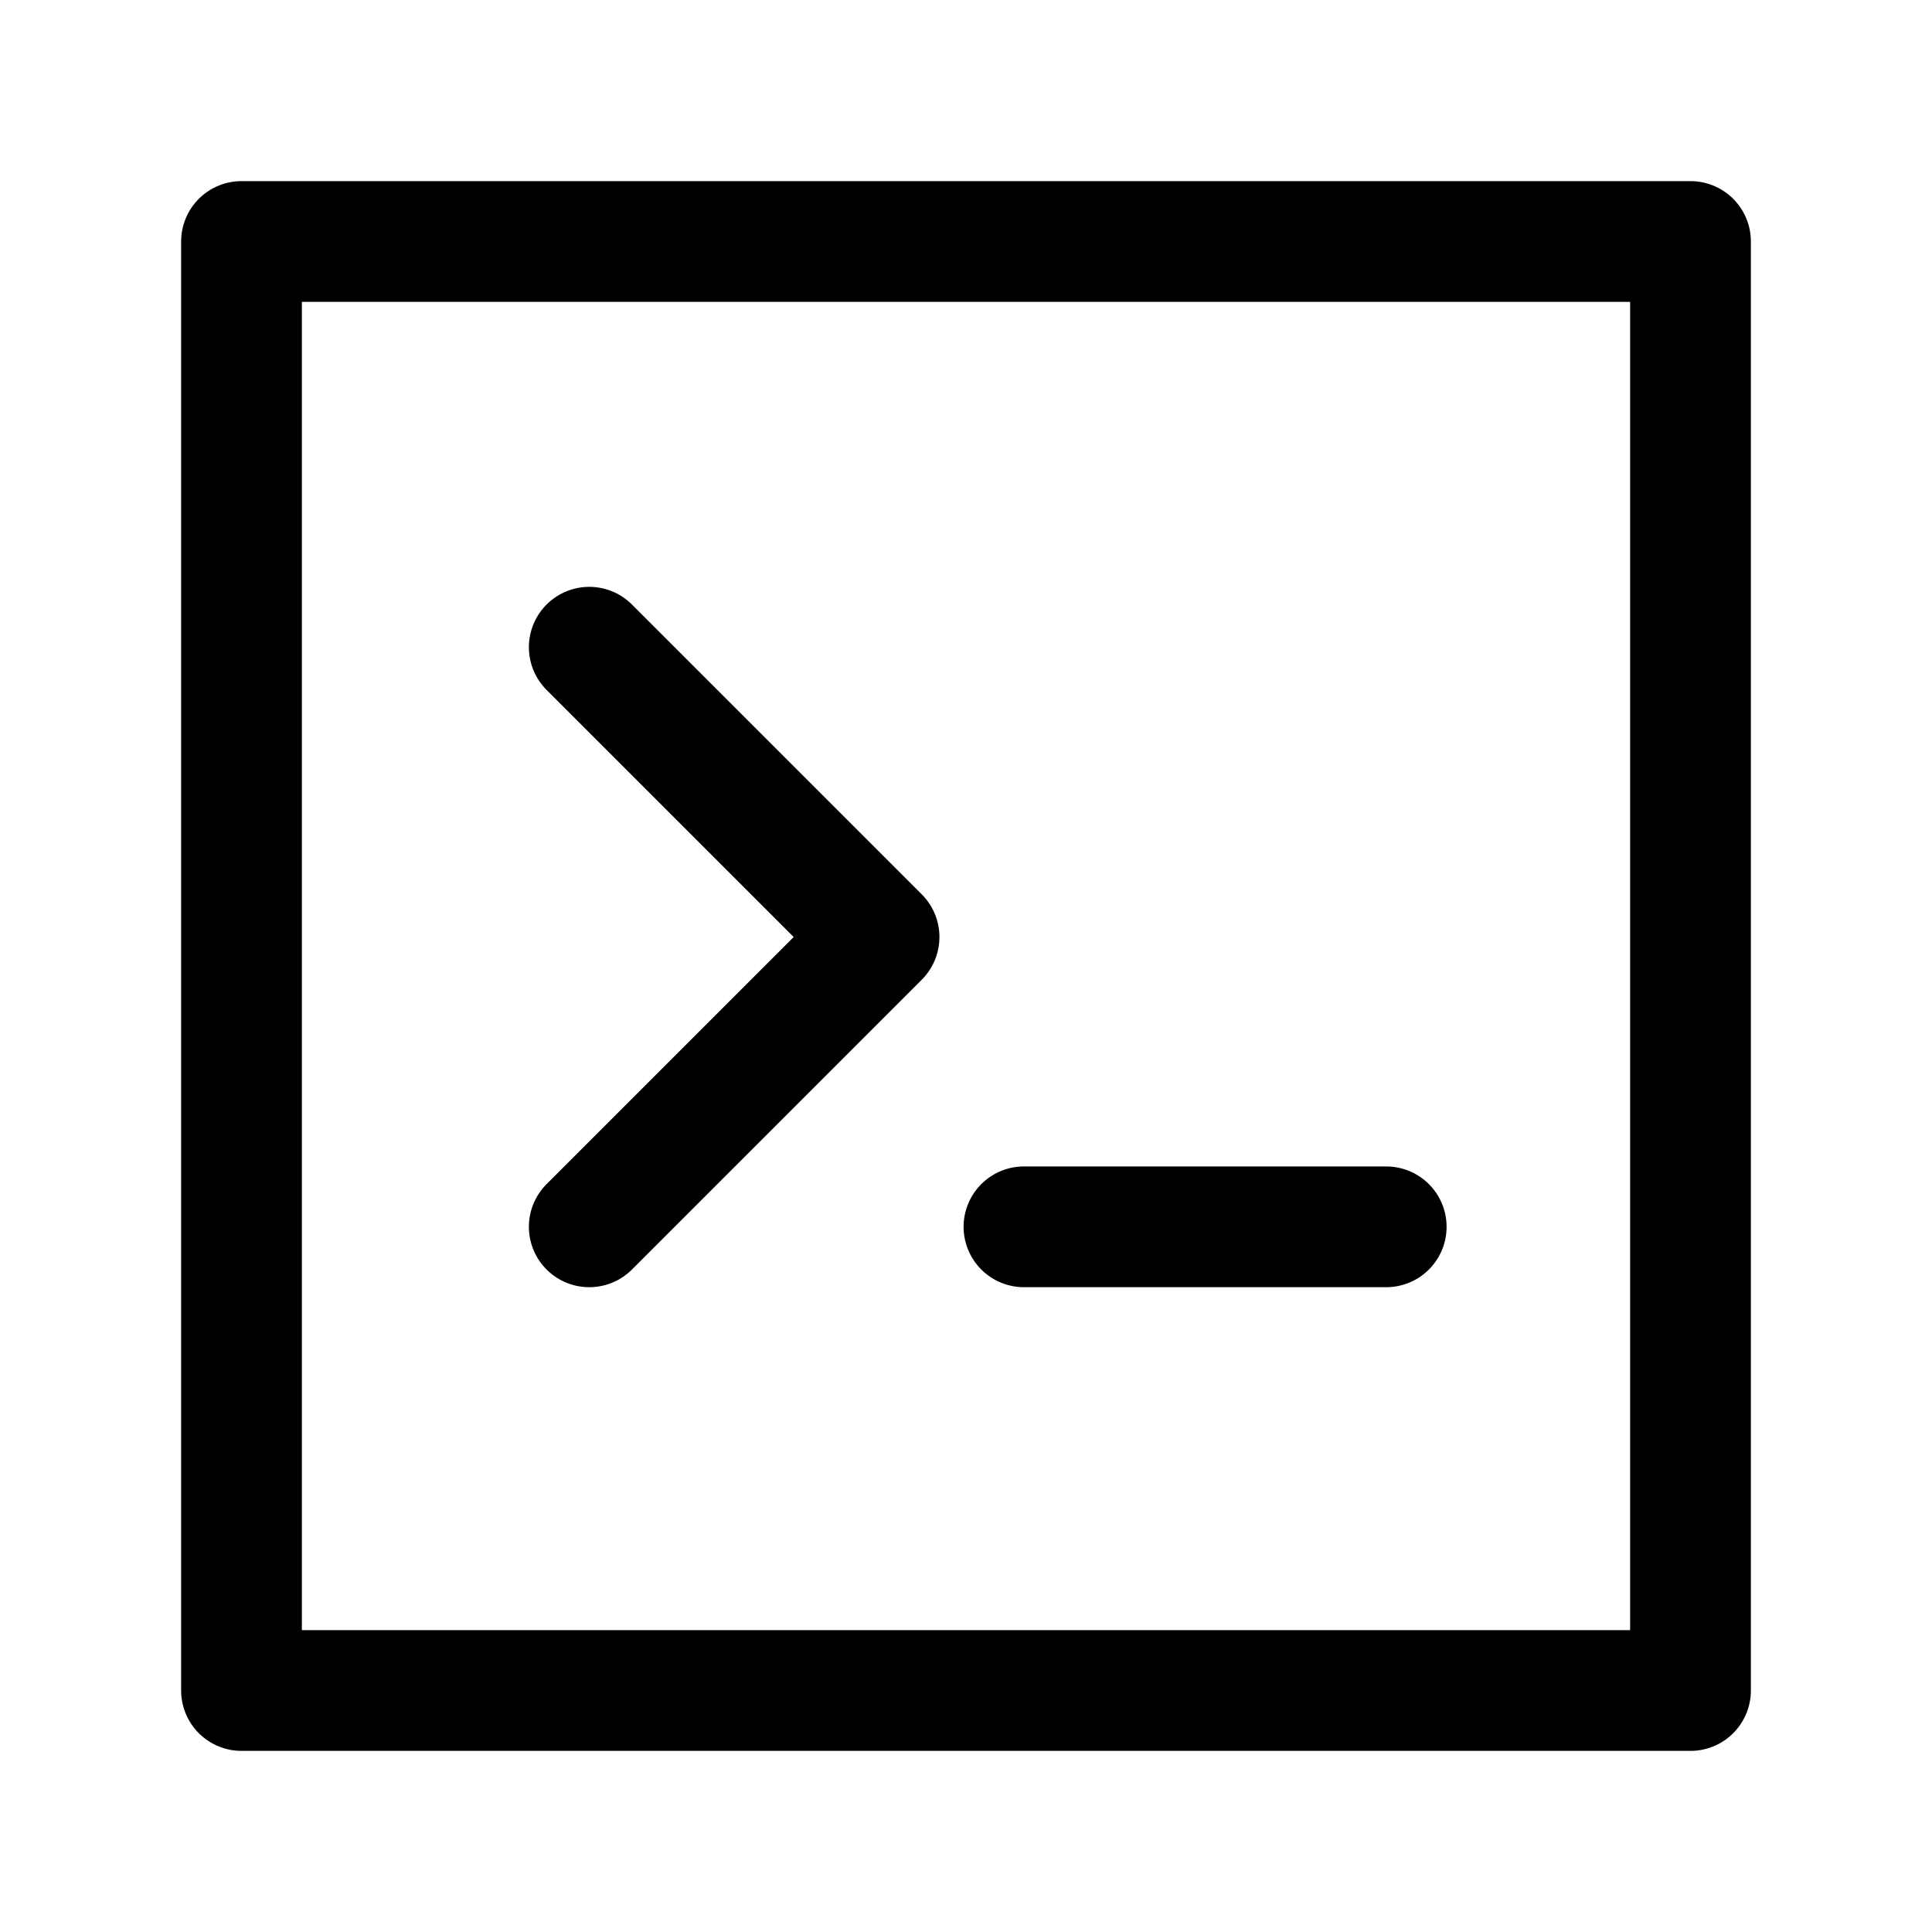<svg xmlns="http://www.w3.org/2000/svg" fill="none" viewBox="0 0 16 16"><path stroke="currentColor" stroke-linecap="round" stroke-linejoin="round" d="M8.48 10.16h3m-6.6-4.8 2.4 2.4-2.4 2.4M2 2h12v12H2z"/></svg>